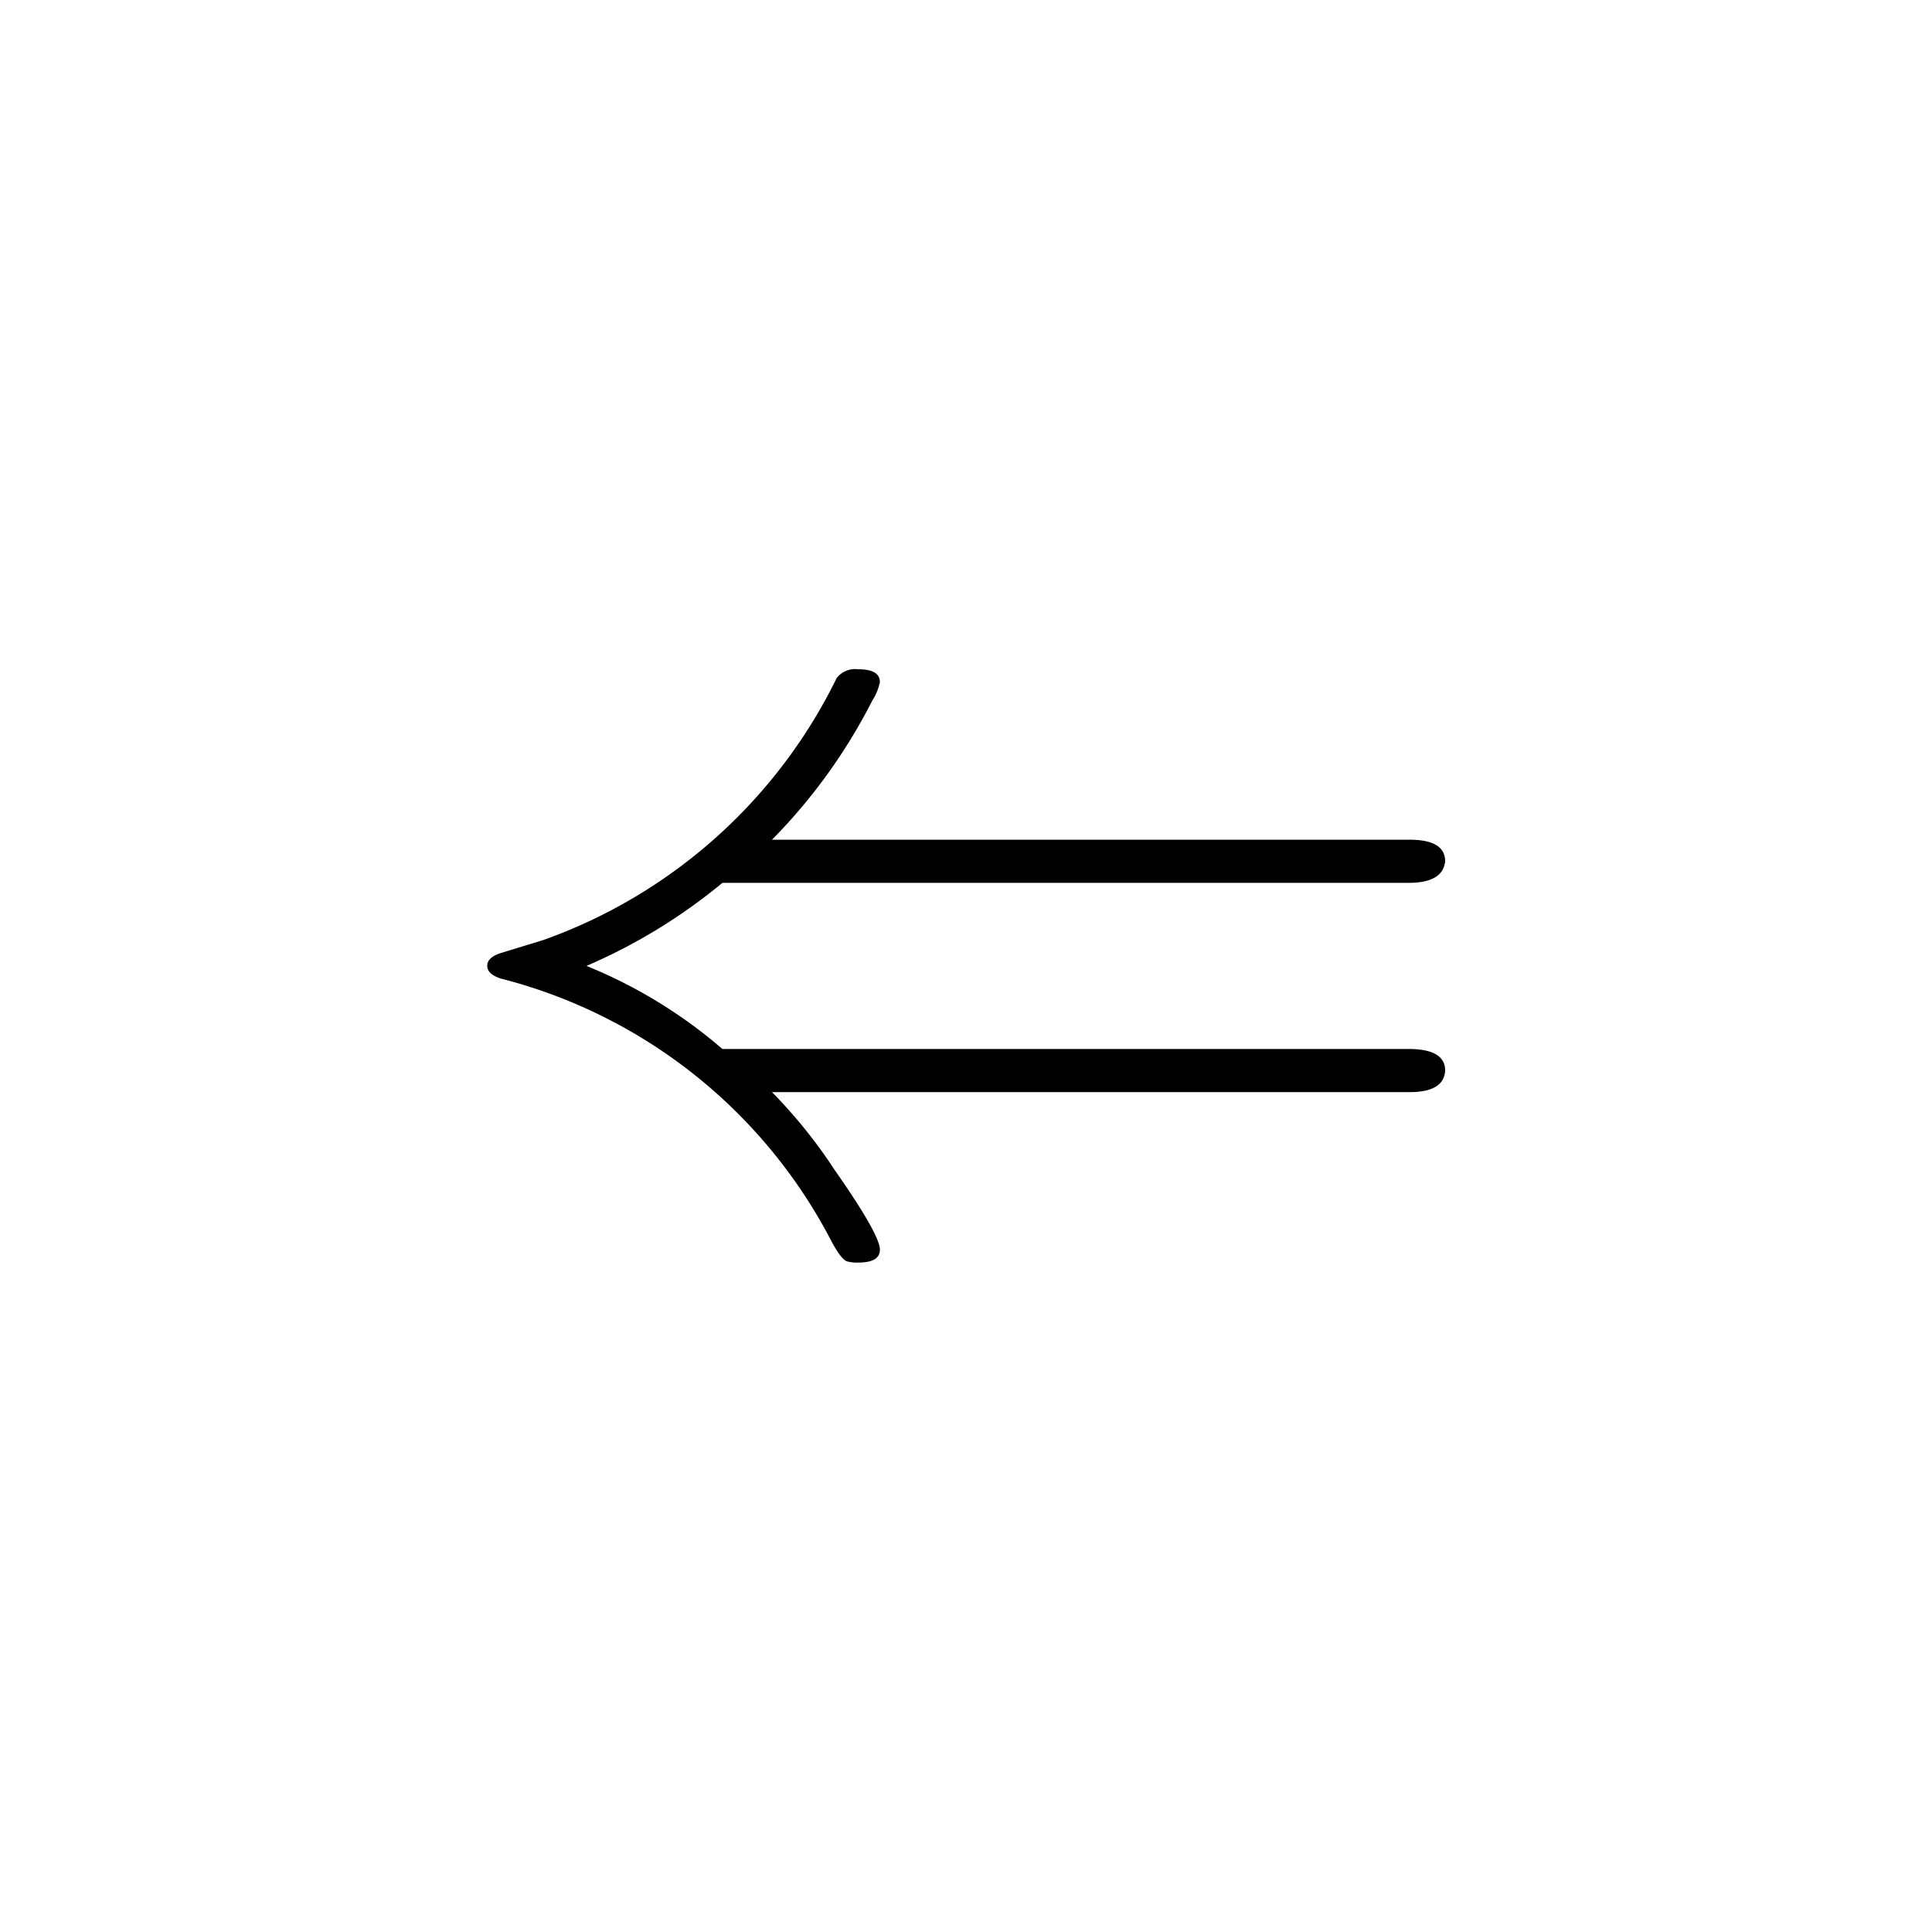 <svg id="_16impliedby" data-name="16impliedby" xmlns="http://www.w3.org/2000/svg" width="120" height="120" viewBox="0 0 120 120">
  <path id="Path_71" data-name="Path 71" d="M120,120H0V0H120Z" fill="none"/>
  <g id="Group_206" data-name="Group 206" transform="translate(89.76 41.57) rotate(90)">
    <g id="Group_158" data-name="Group 158" transform="translate(0 0)">
      <g id="Group_157" data-name="Group 157" transform="translate(0 0)">
        <path id="Path_116" data-name="Path 116" d="M26.264,41.808V2.211q0-2.144-1.34-2.211-1.34,0-1.34,2.278V44.89a30.416,30.416,0,0,0-5.159,8.442,34.8,34.8,0,0,0-5.159-8.442V2.278q0-2.144-1.34-2.278-1.34,0-1.34,2.211v39.6a34.593,34.593,0,0,0-8.643-6.231A3.416,3.416,0,0,0,.8,35.108q-.8,0-.8,1.34a1.462,1.462,0,0,0,.536,1.34A32.379,32.379,0,0,1,16.817,56.012l.8,2.613q.268.871.8.871t.8-.871A32.08,32.08,0,0,1,35.644,38.056q1.072-.6,1.139-.938a2.351,2.351,0,0,0,.067-.67q0-1.34-.8-1.34-.938,0-4.958,2.814A31.534,31.534,0,0,0,26.264,41.808Z"/>
      </g>
    </g>
  </g>
</svg>
